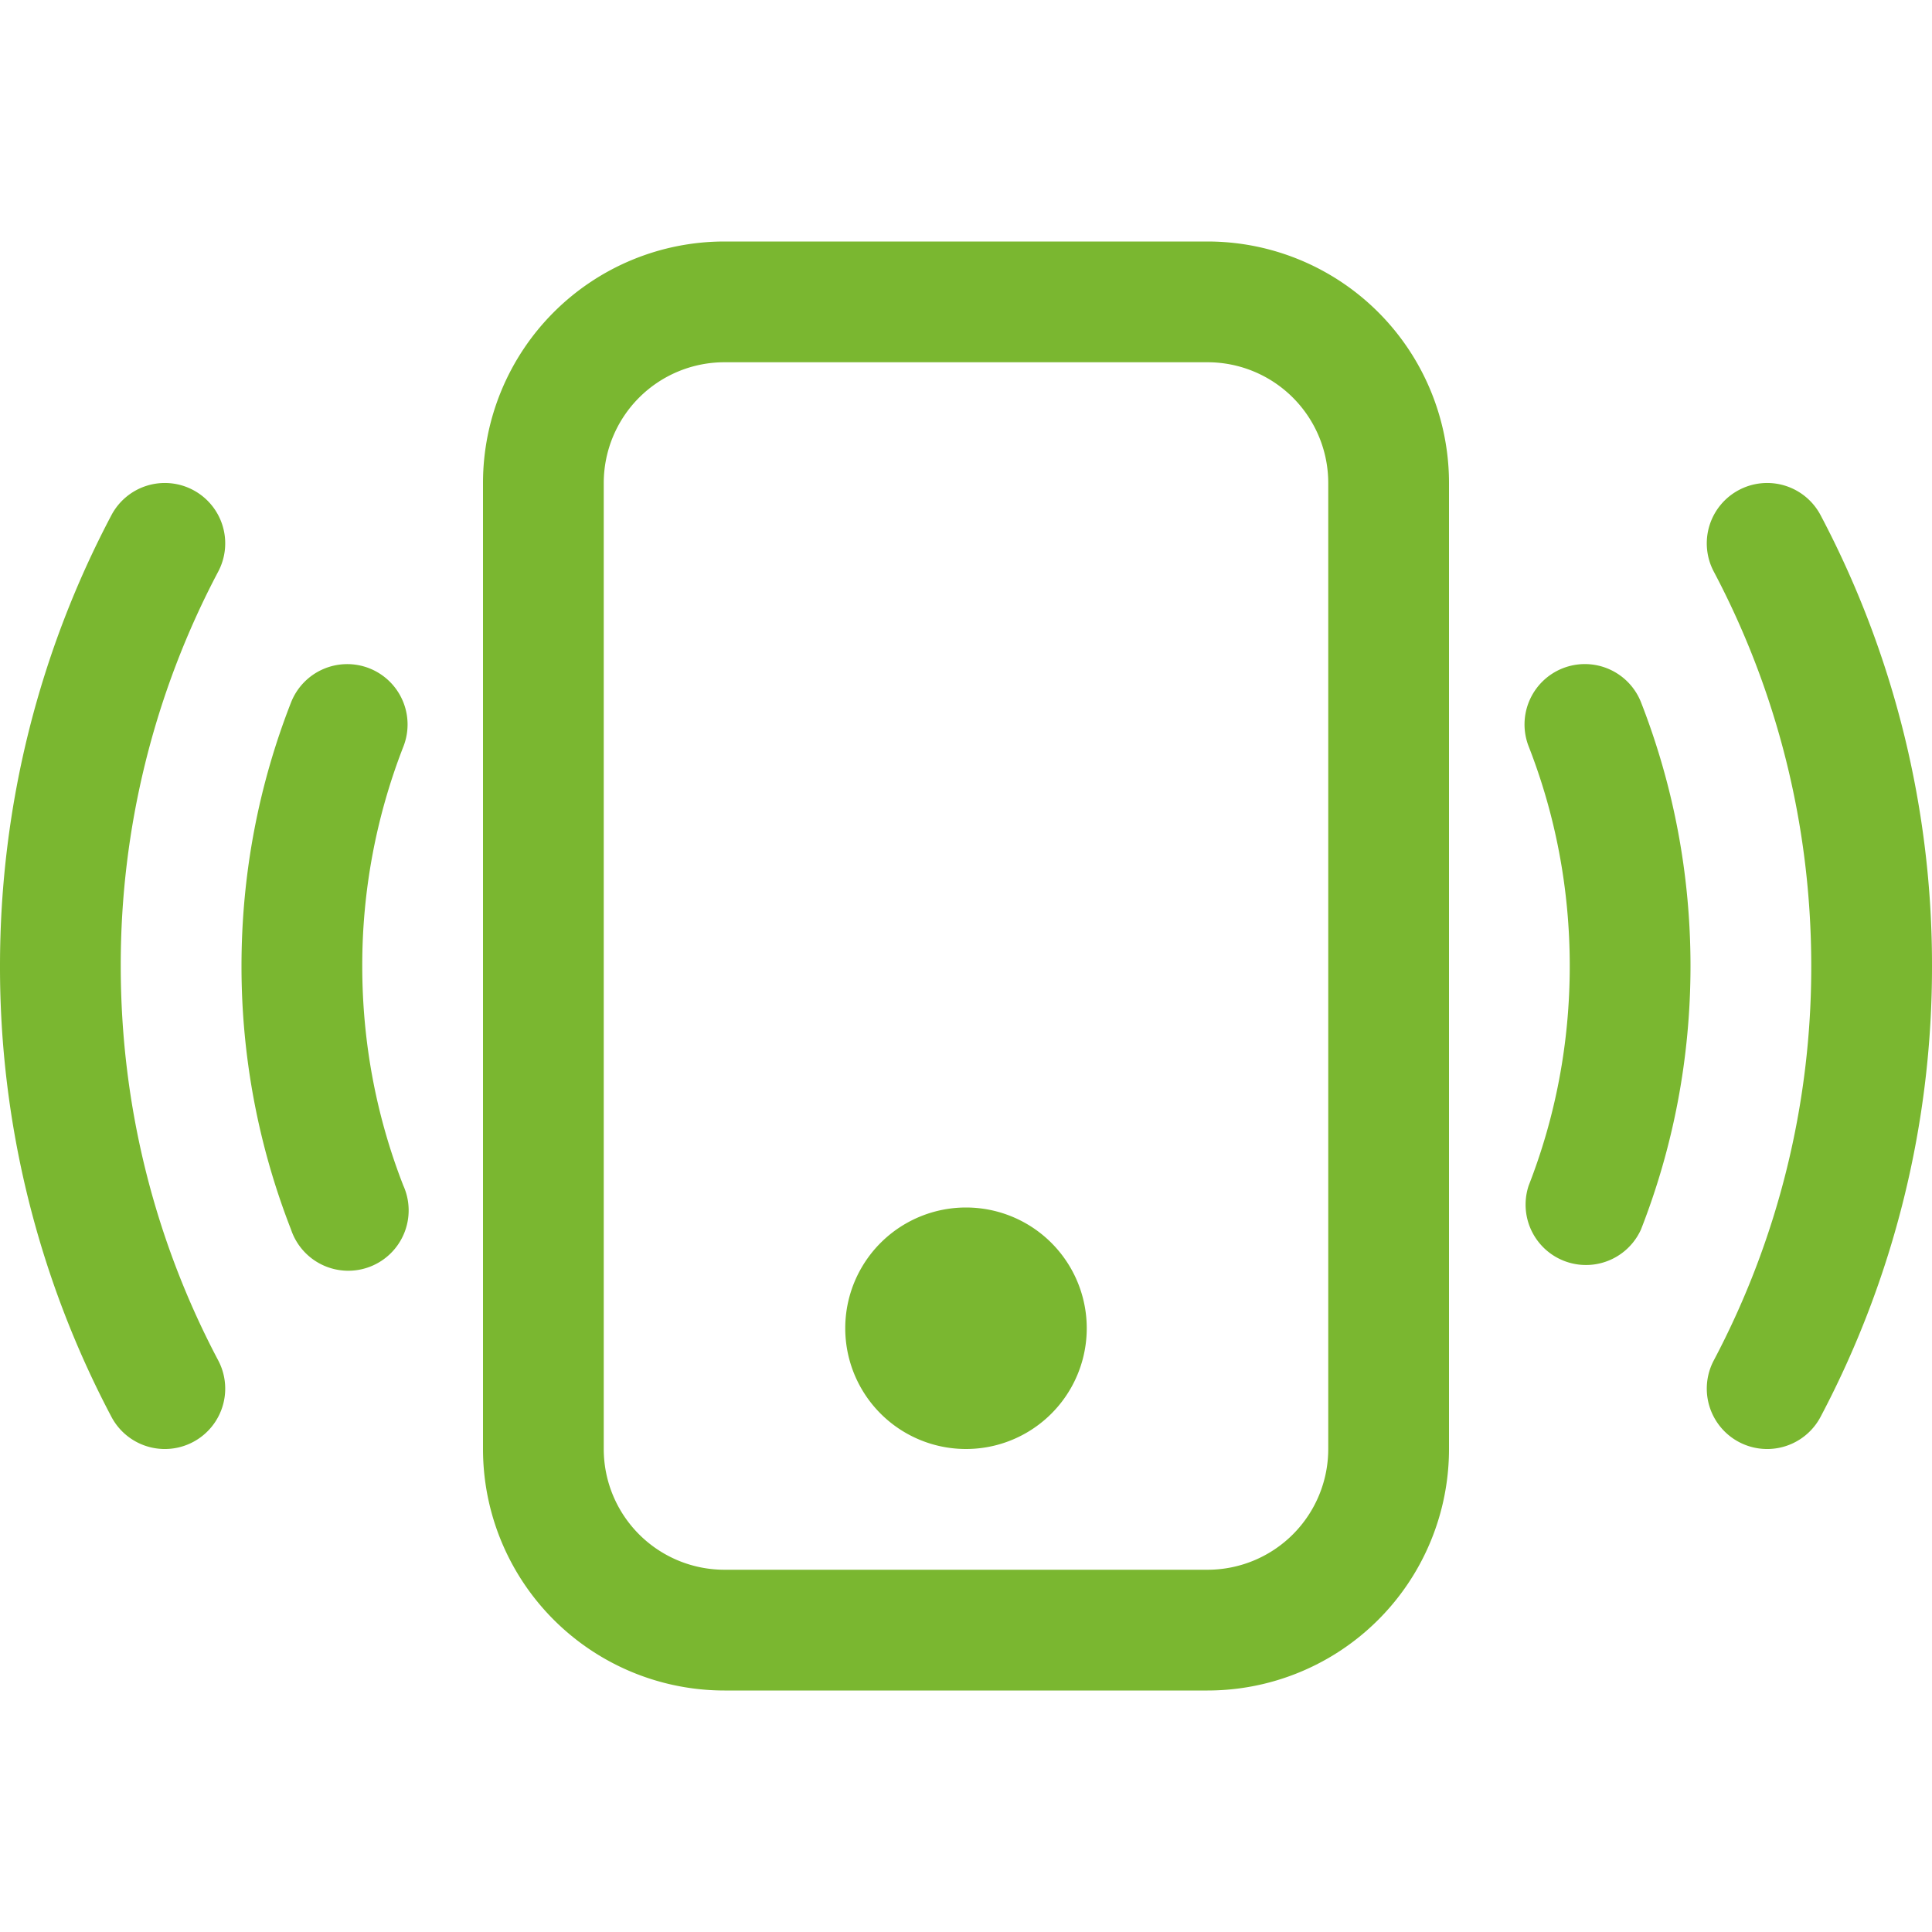 <svg xmlns="http://www.w3.org/2000/svg" width="20px" height="20px" viewBox="0 0 16 16"><g fill="#7ab730"><path d="M10 3a1 1 0 0 1 1 1v8a1 1 0 0 1-1 1H6a1 1 0 0 1-1-1V4a1 1 0 0 1 1-1h4zM6 2a2 2 0 0 0-2 2v8a2 2 0 0 0 2 2h4a2 2 0 0 0 2-2V4a2 2 0 0 0-2-2H6z"/><path d="M8 12a1 1 0 1 0 0-2a1 1 0 0 0 0 2zM1.599 4.058a.5.5 0 0 1 .208.676A6.967 6.967 0 0 0 1 8c0 1.18.292 2.292.807 3.266a.5.5 0 0 1-.884.468A7.968 7.968 0 0 1 0 8c0-1.347.334-2.619.923-3.734a.5.5 0 0 1 .676-.208zm12.802 0a.5.5 0 0 1 .676.208A7.967 7.967 0 0 1 16 8a7.967 7.967 0 0 1-.923 3.734a.5.5 0 0 1-.884-.468A6.967 6.967 0 0 0 15 8c0-1.18-.292-2.292-.807-3.266a.5.5 0 0 1 .208-.676zM3.057 5.534a.5.5 0 0 1 .284.648A4.986 4.986 0 0 0 3 8c0 .642.12 1.255.34 1.818a.5.5 0 1 1-.93.364A5.986 5.986 0 0 1 2 8c0-.769.145-1.505.41-2.182a.5.5 0 0 1 .647-.284zm9.886 0a.5.5 0 0 1 .648.284C13.855 6.495 14 7.231 14 8c0 .769-.145 1.505-.41 2.182a.5.5 0 0 1-.93-.364C12.88 9.255 13 8.642 13 8c0-.642-.12-1.255-.34-1.818a.5.5 0 0 1 .283-.648z"/></g></svg>